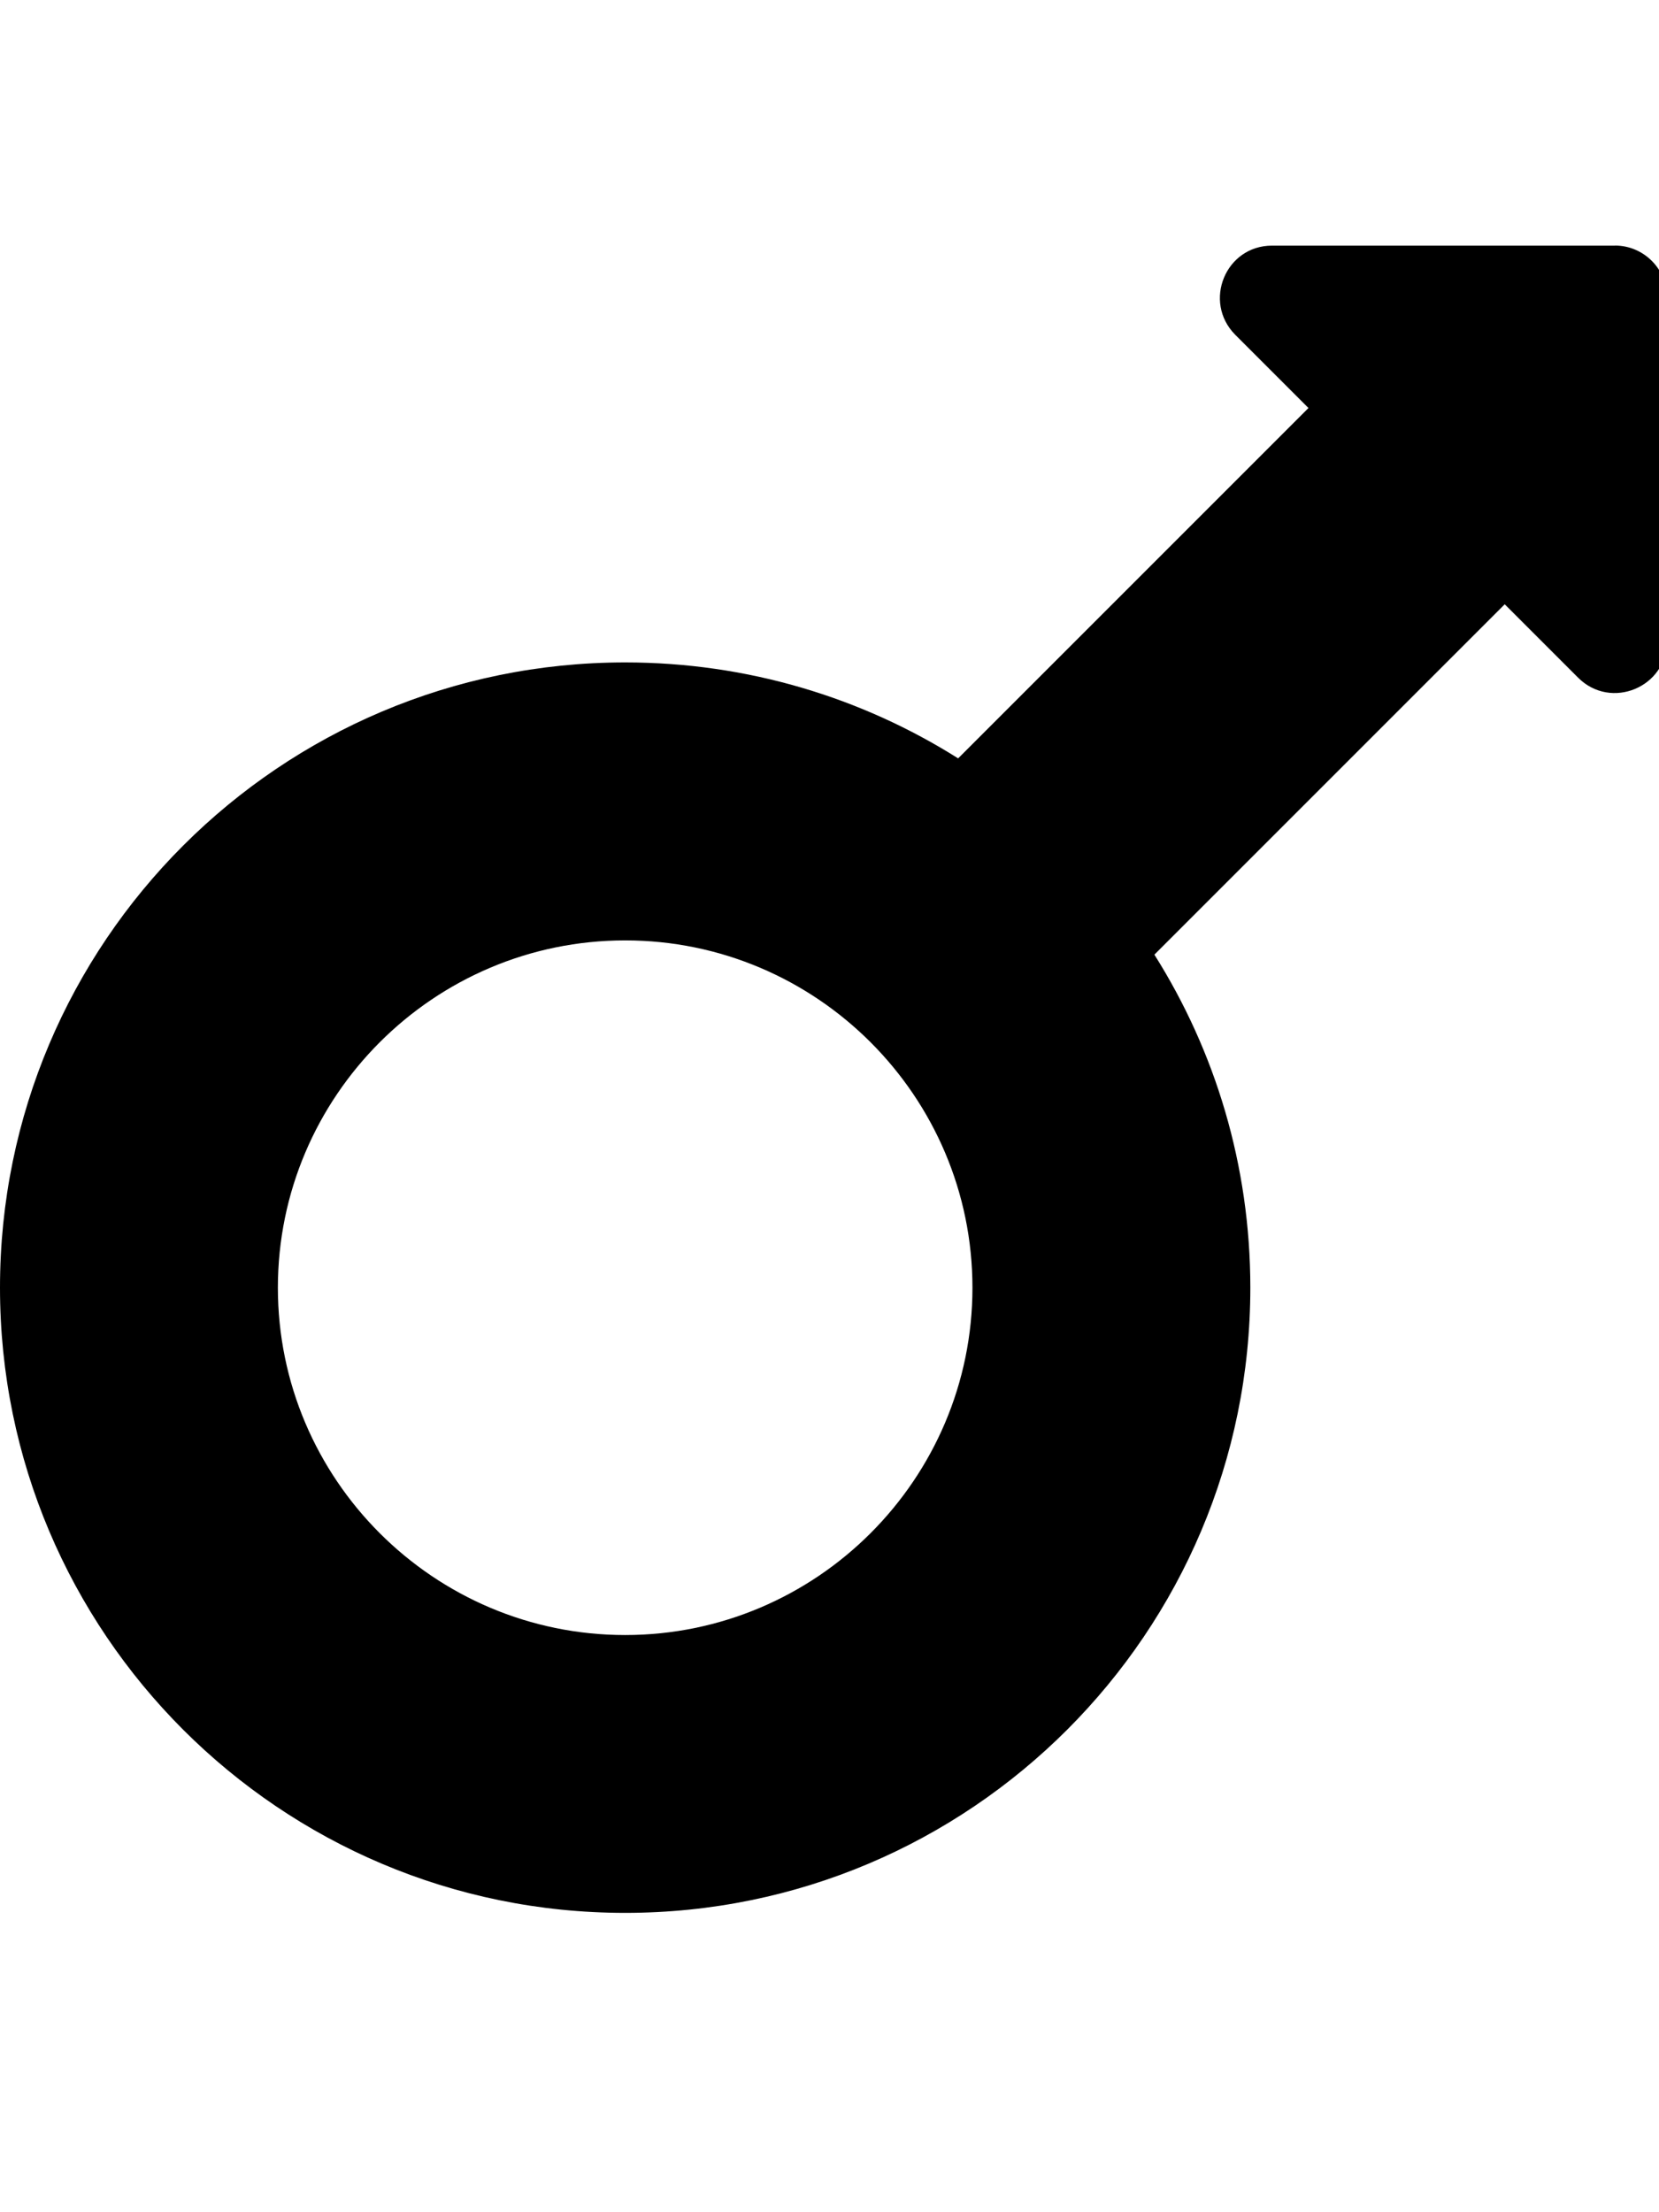 <!-- Generated by IcoMoon.io -->
<svg version="1.1" xmlns="http://www.w3.org/2000/svg" width="24" height="32" viewBox="0 0 24 32">
<title>mars</title>
<path d="M23.364 3.553h-4.962c-0.672 0-1.005 0.81-0.534 1.288l1.061 1.061-5.068 5.068c-1.394-0.879-3.046-1.388-4.817-1.388-4.993 0-9.044 4.051-9.044 9.044s4.051 9.044 9.044 9.044 9.044-4.051 9.044-9.044c0-1.771-0.509-3.423-1.388-4.817l5.068-5.068 1.061 1.061c0.477 0.477 1.288 0.138 1.288-0.534v-4.962c0-0.415-0.339-0.754-0.754-0.754zM9.044 23.651c-2.77 0-5.024-2.255-5.024-5.024s2.255-5.024 5.024-5.024 5.024 2.255 5.024 5.024-2.255 5.024-5.024 5.024z"></path>
</svg>
